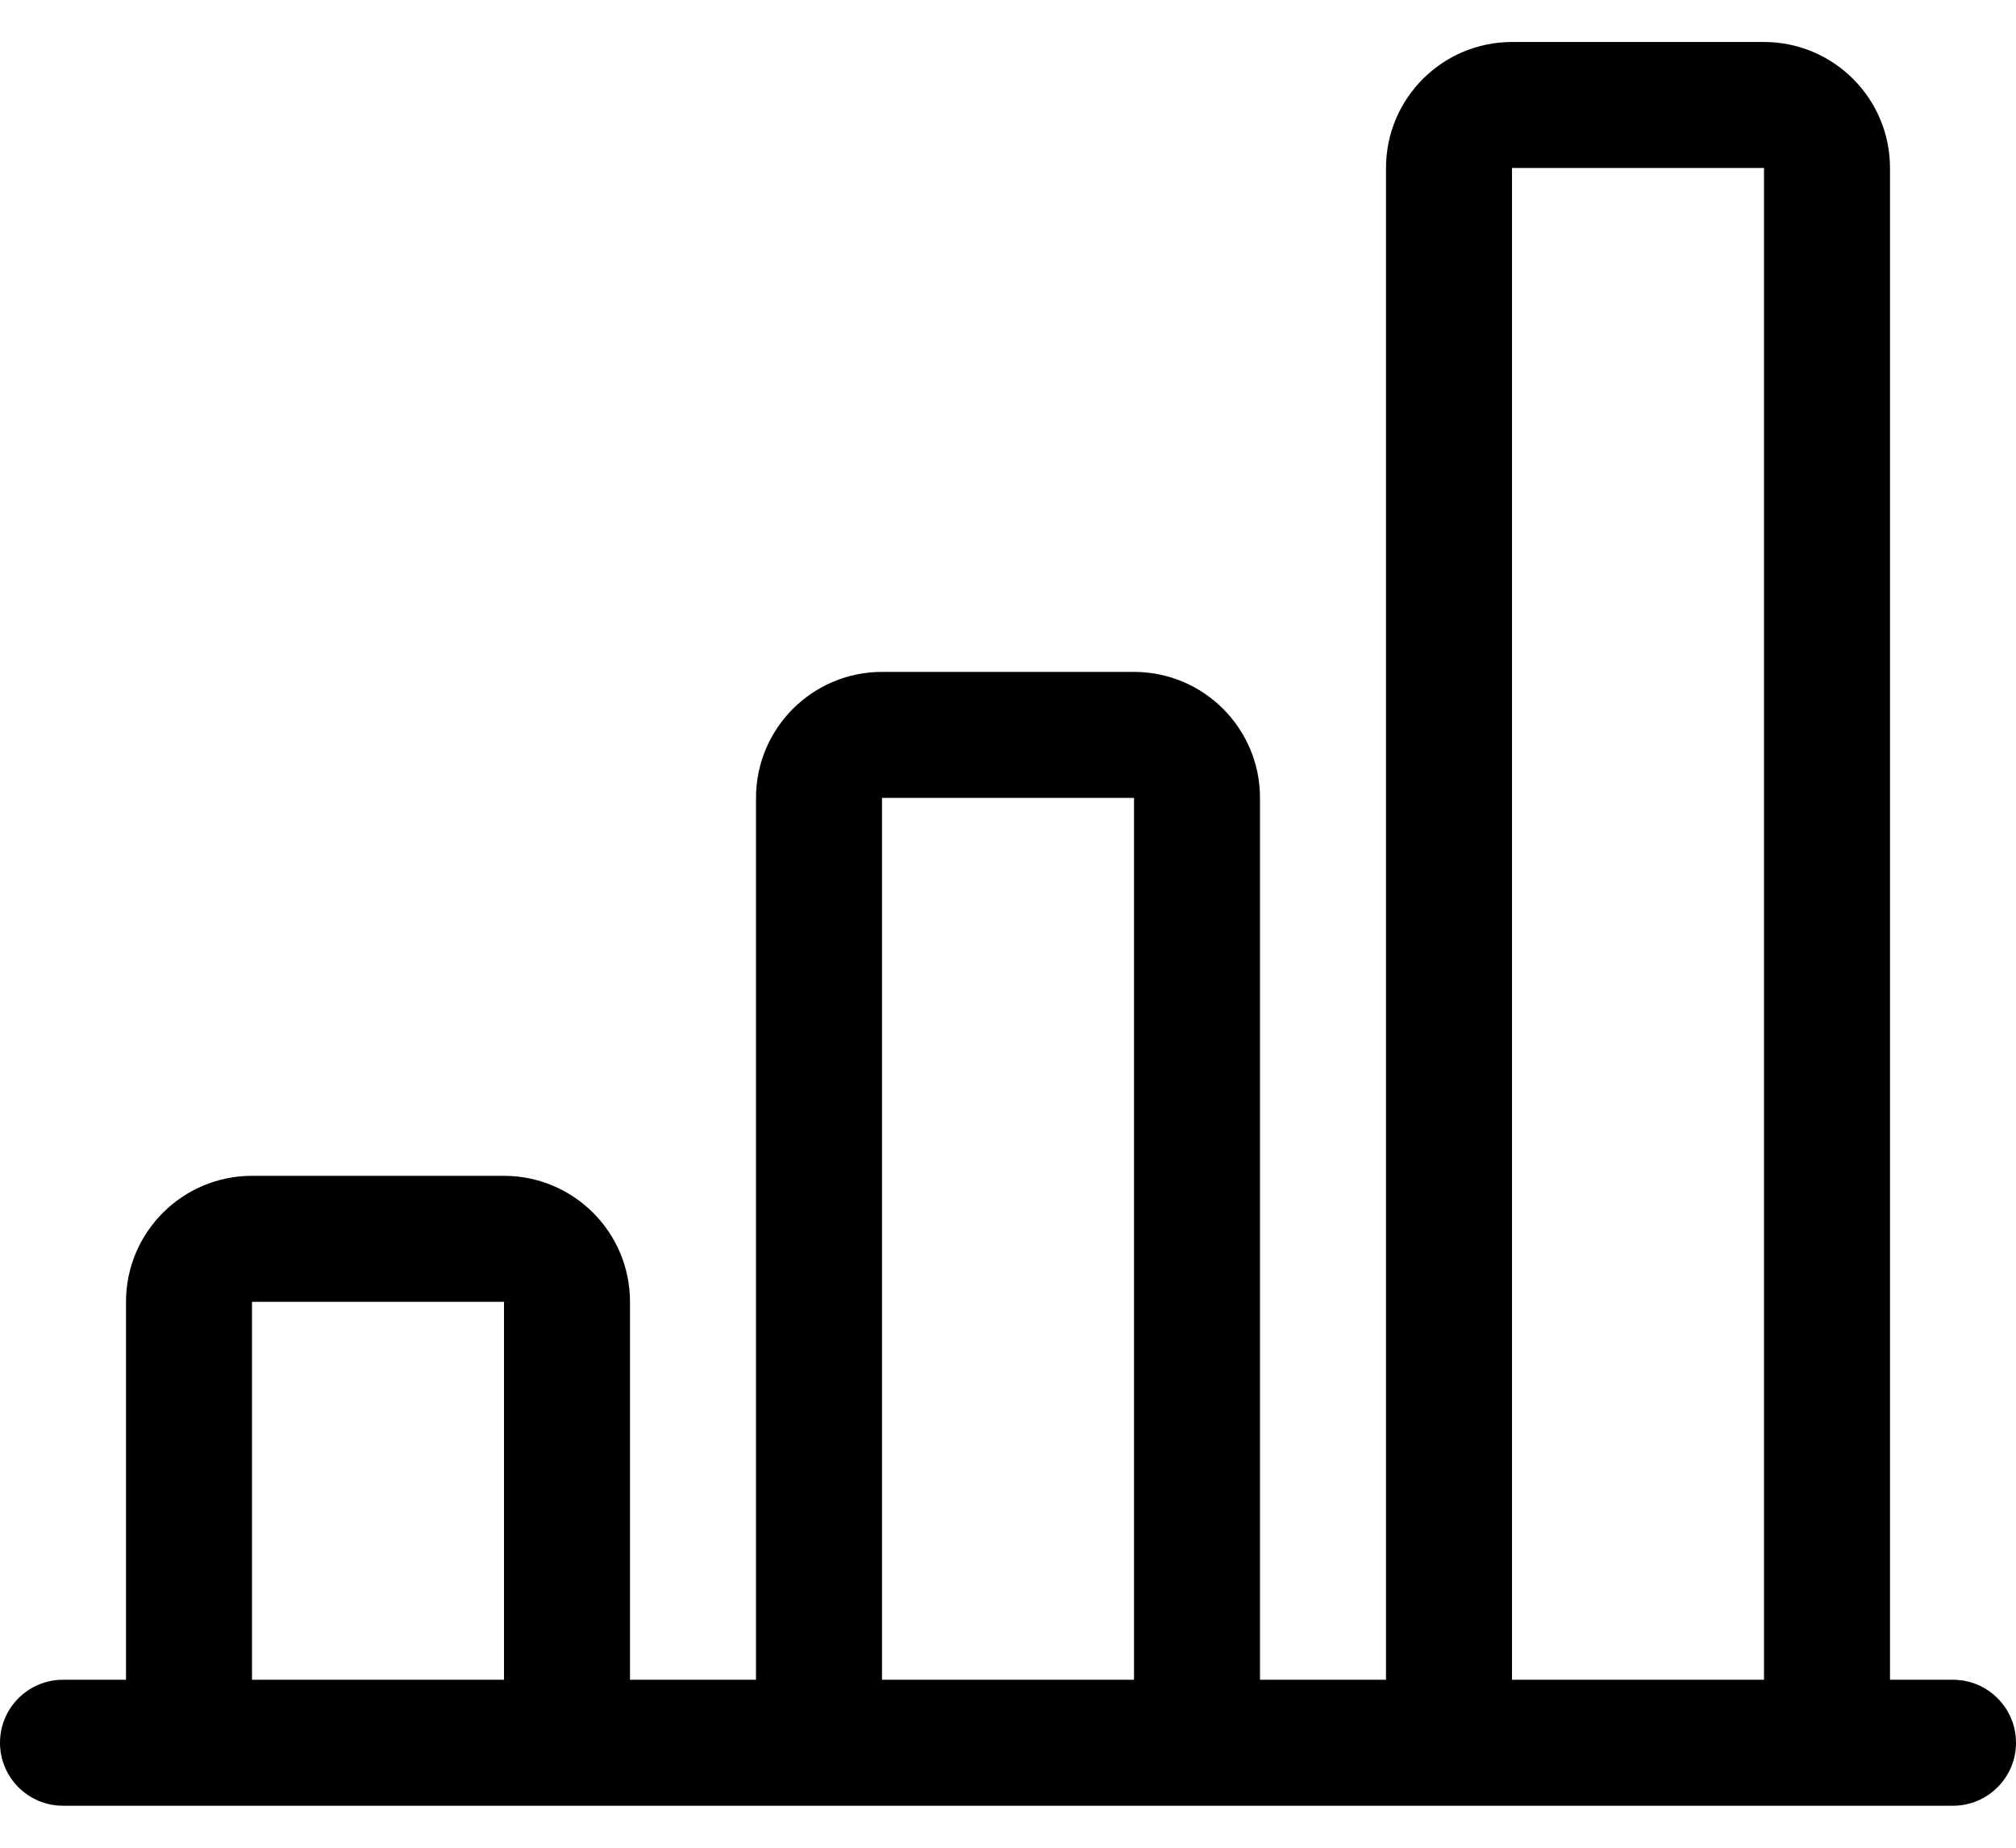 ﻿<?xml version="1.0" encoding="utf-8"?>
<svg version="1.1" xmlns:xlink="http://www.w3.org/1999/xlink" width="24px" height="22px" xmlns="http://www.w3.org/2000/svg">
  <defs>
    <pattern id="BGPattern" patternUnits="userSpaceOnUse" alignment="0 0" imageRepeat="None" />
    <mask fill="white" id="Clip4804">
      <path d="M 16.5 20  L 16.5 2  C 16.5 1.172  17.172 0.5  18 0.5  L 21 0.5  C 21.828 0.5  22.5 1.172  22.5 2  L 22.5 20  L 23.25 20  C 23.664 20  24 20.336  24 20.75  C 24 21.164  23.664 21.5  23.25 21.5  L 0.75 21.5  C 0.336 21.5  0 21.164  0 20.75  C 0 20.336  0.336 20  0.75 20  L 1.5 20  L 1.5 15.5  C 1.5 14.672  2.172 14  3 14  L 6 14  C 6.828 14  7.5 14.672  7.5 15.5  L 7.5 20  L 9 20  L 9 9.5  C 9 8.672  9.672 8  10.5 8  L 13.5 8  C 14.328 8  15 8.672  15 9.5  L 15 20  L 16.5 20  Z M 18 2  L 18 20  L 21 20  L 21 2  L 18 2  Z M 10.5 20  L 13.5 20  L 13.5 9.5  L 10.5 9.5  L 10.5 20  Z M 3 20  L 6 20  L 6 15.5  L 3 15.5  L 3 20  Z " fill-rule="evenodd" />
    </mask>
  </defs>
  <g>
    <path d="M 16.5 20  L 16.5 2  C 16.5 1.172  17.172 0.5  18 0.5  L 21 0.5  C 21.828 0.5  22.5 1.172  22.5 2  L 22.5 20  L 23.25 20  C 23.664 20  24 20.336  24 20.75  C 24 21.164  23.664 21.5  23.25 21.5  L 0.75 21.5  C 0.336 21.5  0 21.164  0 20.75  C 0 20.336  0.336 20  0.75 20  L 1.5 20  L 1.5 15.5  C 1.5 14.672  2.172 14  3 14  L 6 14  C 6.828 14  7.5 14.672  7.5 15.5  L 7.5 20  L 9 20  L 9 9.5  C 9 8.672  9.672 8  10.5 8  L 13.5 8  C 14.328 8  15 8.672  15 9.5  L 15 20  L 16.5 20  Z M 18 2  L 18 20  L 21 20  L 21 2  L 18 2  Z M 10.5 20  L 13.5 20  L 13.5 9.5  L 10.5 9.5  L 10.5 20  Z M 3 20  L 6 20  L 6 15.5  L 3 15.5  L 3 20  Z " fill-rule="nonzero" fill="rgba(0, 0, 0, 1)" stroke="none" class="fill" />
    <path d="M 16.5 20  L 16.5 2  C 16.5 1.172  17.172 0.5  18 0.5  L 21 0.5  C 21.828 0.5  22.5 1.172  22.5 2  L 22.5 20  L 23.25 20  C 23.664 20  24 20.336  24 20.75  C 24 21.164  23.664 21.5  23.25 21.5  L 0.75 21.5  C 0.336 21.5  0 21.164  0 20.75  C 0 20.336  0.336 20  0.75 20  L 1.5 20  L 1.5 15.5  C 1.5 14.672  2.172 14  3 14  L 6 14  C 6.828 14  7.5 14.672  7.5 15.5  L 7.5 20  L 9 20  L 9 9.5  C 9 8.672  9.672 8  10.5 8  L 13.5 8  C 14.328 8  15 8.672  15 9.5  L 15 20  L 16.5 20  Z " stroke-width="0" stroke-dasharray="0" stroke="rgba(255, 255, 255, 0)" fill="none" class="stroke" mask="url(#Clip4804)" />
    <path d="M 18 2  L 18 20  L 21 20  L 21 2  L 18 2  Z " stroke-width="0" stroke-dasharray="0" stroke="rgba(255, 255, 255, 0)" fill="none" class="stroke" mask="url(#Clip4804)" />
    <path d="M 10.5 20  L 13.5 20  L 13.5 9.5  L 10.5 9.5  L 10.5 20  Z " stroke-width="0" stroke-dasharray="0" stroke="rgba(255, 255, 255, 0)" fill="none" class="stroke" mask="url(#Clip4804)" />
    <path d="M 3 20  L 6 20  L 6 15.5  L 3 15.5  L 3 20  Z " stroke-width="0" stroke-dasharray="0" stroke="rgba(255, 255, 255, 0)" fill="none" class="stroke" mask="url(#Clip4804)" />
  </g>
</svg>